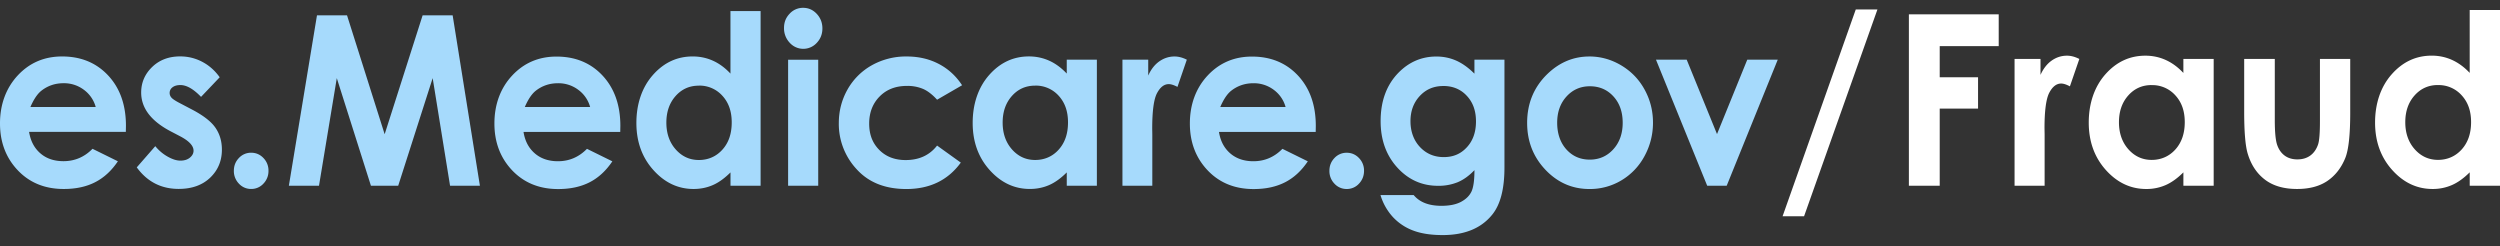 <svg width="132" height="13" viewBox="0 0 132 13" fill="none" xmlns="http://www.w3.org/2000/svg"><rect x="0" y="0" width="132" height="13" fill="#333333" stroke="none"/><path d="M6.643 6.964H1.536c.075.472.271.85.591 1.128.32.28.729.418 1.226.418.594 0 1.104-.218 1.532-.654l1.339.66c-.334.498-.734.866-1.2 1.104-.466.24-1.019.358-1.659.358-.993 0-1.802-.329-2.427-.988C.313 8.332 0 7.507 0 6.516c0-.991.312-1.859.934-2.53.623-.67 1.404-1.005 2.345-1.005.997 0 1.808.336 2.433 1.005.625.671.938 1.557.938 2.658l-.006.318-.001.002zm-1.59-1.316a1.67 1.67 0 00-.62-.904 1.74 1.74 0 00-1.077-.35c-.443 0-.831.131-1.166.392-.21.163-.405.45-.584.862h3.447zM11.598 4.082l-.983 1.033c-.4-.416-.763-.624-1.089-.624-.178 0-.318.04-.419.12a.361.361 0 00-.15.296c0 .09.031.172.095.247.064.075.222.179.474.308l.583.306c.613.318 1.035.642 1.263.972.229.33.344.718.344 1.162 0 .591-.207 1.085-.62 1.48-.414.395-.968.592-1.662.592-.924 0-1.661-.379-2.213-1.137l.978-1.12c.186.228.404.413.654.553.25.14.473.211.668.211.21 0 .378-.052.506-.158.128-.106.192-.228.192-.367 0-.257-.231-.508-.693-.753l-.536-.28C7.966 6.38 7.454 5.7 7.454 4.886c0-.525.193-.975.58-1.349.385-.373.88-.559 1.48-.559.412 0 .8.095 1.163.285.363.19.67.462.923.816l-.002.003zM13.262 8.064c.252 0 .468.092.646.278a.94.94 0 01.268.676.95.95 0 01-.268.679.86.86 0 01-.646.28.862.862 0 01-.647-.28.95.95 0 01-.267-.68c0-.265.089-.49.267-.675a.863.863 0 01.647-.278zM16.736.81h1.587l1.987 6.277L22.314.81H23.9l1.439 8.997h-1.576l-.918-5.682-1.82 5.682h-1.44l-1.802-5.682-.94 5.682h-1.591L16.736.811zM32.749 6.965h-5.107c.074.474.271.85.591 1.129.32.278.729.419 1.227.419.594 0 1.105-.219 1.532-.655l1.34.66c-.334.498-.733.867-1.2 1.106-.467.239-1.02.358-1.66.358-.994 0-1.803-.33-2.43-.988-.624-.659-.937-1.483-.937-2.473 0-.99.31-1.859.934-2.529.624-.67 1.405-1.005 2.344-1.005.998 0 1.809.336 2.434 1.005.624.672.938 1.557.938 2.657l-.006.318h-.003l.003-.002zm-1.59-1.315a1.676 1.676 0 00-.622-.905 1.74 1.74 0 00-1.076-.35c-.443 0-.831.131-1.167.392-.21.163-.406.451-.584.863h3.449zM38.57.583h1.59v9.223h-1.59v-.703c-.312.31-.622.534-.934.67-.31.135-.65.205-1.016.205-.818 0-1.525-.334-2.122-1-.598-.666-.897-1.495-.897-2.486 0-.991.288-1.87.867-2.527.578-.657 1.278-.985 2.105-.985.38 0 .737.075 1.07.225.334.15.642.378.925.68V.582h.001zm-1.673 3.94c-.491 0-.9.181-1.225.547-.324.365-.488.833-.488 1.404s.166 1.048.496 1.418c.33.371.737.556 1.221.556.485 0 .914-.181 1.242-.547.33-.365.492-.843.492-1.435 0-.593-.164-1.048-.492-1.408a1.621 1.621 0 00-1.247-.538v.003zM42.407.413c.278 0 .518.106.717.318.198.212.299.469.299.77 0 .301-.1.552-.297.762a.963.963 0 01-1.43-.006 1.107 1.107 0 01-.3-.78c0-.306.099-.545.295-.752a.95.95 0 01.714-.312h.002zm-.795 2.74h1.59v6.653h-1.59V3.152zM50.8 4.5l-1.322.765c-.248-.273-.495-.462-.737-.569a2.11 2.11 0 00-.855-.16c-.594 0-1.076.186-1.442.559-.367.372-.551.85-.551 1.431 0 .582.176 1.028.531 1.388.353.357.818.537 1.394.537.71 0 1.264-.255 1.66-.765l1.253.9c-.68.93-1.638 1.394-2.878 1.394-1.115 0-1.986-.347-2.617-1.04a3.505 3.505 0 01-.947-2.435c0-.645.154-1.237.46-1.78a3.348 3.348 0 011.283-1.279 3.686 3.686 0 011.843-.464c.63 0 1.194.132 1.694.394.502.263.91.638 1.228 1.124v.002l.004-.002zM56.325 3.152h1.59v6.654h-1.59v-.703c-.311.31-.622.534-.934.67-.31.135-.65.204-1.015.204-.818 0-1.525-.333-2.123-1-.597-.665-.896-1.494-.896-2.486 0-.99.288-1.87.867-2.527.578-.656 1.278-.985 2.105-.985.38 0 .737.076 1.07.226.334.15.641.378.925.679v-.735.003zm-1.673 1.37c-.49 0-.9.181-1.224.547-.325.365-.488.833-.488 1.404 0 .572.166 1.048.496 1.419.33.37.736.555 1.22.555.485 0 .915-.18 1.243-.547.329-.365.492-.842.492-1.435 0-.593-.165-1.048-.492-1.408a1.621 1.621 0 00-1.248-.537v.002h.001zM59.264 3.152h1.362v.839c.147-.33.344-.582.589-.753.244-.17.512-.256.803-.256.206 0 .421.056.646.17l-.494 1.436c-.188-.097-.34-.146-.46-.146-.244 0-.45.16-.62.478-.169.318-.253.942-.253 1.872l.005.325v2.691h-1.577V3.152h-.002zM69.469 6.965h-5.107c.073.474.271.85.59 1.129.32.278.73.419 1.228.419.594 0 1.104-.219 1.532-.655l1.34.66c-.334.498-.734.867-1.201 1.106-.466.239-1.019.358-1.66.358-.994 0-1.803-.33-2.428-.988-.625-.659-.938-1.483-.938-2.473 0-.99.31-1.859.934-2.529.624-.67 1.405-1.005 2.344-1.005.997 0 1.809.336 2.433 1.005.625.672.938 1.557.938 2.657l-.005.318h-.003l.003-.002zm-1.59-1.315a1.676 1.676 0 00-.622-.905 1.744 1.744 0 00-1.076-.35c-.443 0-.832.131-1.168.392-.21.163-.405.451-.583.863h3.448zM71.107 8.065c.251 0 .468.093.646.278a.94.94 0 01.268.676c0 .264-.09.492-.268.68a.862.862 0 01-.646.28.863.863 0 01-.647-.28.948.948 0 01-.267-.68c0-.267.089-.49.267-.676a.869.869 0 01.647-.278zM77.85 3.152h1.585v5.7c0 1.125-.215 1.953-.647 2.483-.578.717-1.45 1.077-2.615 1.077-.621 0-1.142-.08-1.567-.243a2.78 2.78 0 01-1.07-.719 2.975 2.975 0 01-.647-1.152h1.752c.156.187.354.329.6.426.245.096.535.143.868.143.426 0 .77-.07 1.03-.208.261-.139.444-.318.551-.537.106-.221.161-.6.161-1.138-.28.294-.573.505-.878.634a2.678 2.678 0 01-1.043.193c-.851 0-1.569-.322-2.155-.967-.585-.645-.878-1.46-.878-2.447 0-1.055.31-1.904.93-2.545.563-.579 1.236-.868 2.015-.868.365 0 .71.07 1.034.211.324.142.65.372.974.694v-.737zm-1.647 1.39c-.502 0-.914.176-1.24.528-.328.353-.49.797-.49 1.33 0 .535.168 1.01.502 1.364.333.354.753.531 1.258.531.504 0 .9-.172 1.218-.52.32-.346.481-.8.481-1.362s-.16-1.006-.484-1.353c-.321-.347-.737-.52-1.245-.52v.002zM83.918 2.982c.598 0 1.16.158 1.686.472.526.314.937.739 1.232 1.279.295.537.442 1.12.442 1.743 0 .624-.148 1.215-.445 1.762a3.286 3.286 0 01-1.215 1.28 3.225 3.225 0 01-1.694.462c-.908 0-1.684-.34-2.327-1.018-.643-.68-.964-1.503-.964-2.474 0-1.04.363-1.906 1.089-2.6.636-.604 1.367-.905 2.195-.905l.003-.002-.002.001zm.027 1.573c-.495 0-.905.18-1.234.541-.329.362-.492.822-.492 1.386s.162 1.048.487 1.408c.325.36.736.538 1.234.538s.912-.182 1.242-.545c.33-.364.496-.83.496-1.4 0-.572-.163-1.036-.488-1.391-.325-.357-.74-.537-1.245-.537zM87.438 3.152h1.62l1.6 3.928 1.597-3.928h1.61L91.17 9.806h-1.03l-2.704-6.654h.003-.001z" fill="#A6DAFC"/><path d="M94.12 11.419L97.985.498h1.144l-3.874 10.92H94.12zM100.789.756h4.743v1.68h-3.115V4.08h2.024v1.655h-2.024v4.073h-1.628V.755v.001zM106.368 3.113h1.371v.842c.148-.332.346-.584.591-.757.246-.173.516-.258.809-.258.207 0 .424.058.65.173l-.498 1.446c-.187-.099-.341-.148-.462-.148-.246 0-.454.16-.624.48-.17.32-.255.948-.255 1.883l.006.326v2.708h-1.587V3.113h-.001zM115.283 3.113h1.599v6.695h-1.599V9.1c-.312.312-.625.536-.939.673a2.513 2.513 0 01-1.022.206c-.822 0-1.535-.335-2.135-1.005-.6-.671-.901-1.505-.901-2.501s.29-1.88.872-2.542c.581-.66 1.287-.991 2.118-.991.382 0 .741.076 1.076.228.336.152.645.38.93.683v-.738h.001zm-1.681 1.379c-.494 0-.904.183-1.231.55-.327.368-.49.838-.49 1.413 0 .575.167 1.055.499 1.428.332.373.743.56 1.229.56.487 0 .919-.183 1.25-.55.331-.368.496-.85.496-1.443 0-.594-.166-1.054-.496-1.415a1.629 1.629 0 00-1.256-.541l-.001-.002zM118.493 3.112h1.616v3.224c0 .628.041 1.064.123 1.308.083.244.215.435.397.57.181.134.405.202.673.202.267 0 .492-.067.678-.2.186-.134.325-.33.414-.588.066-.194.099-.605.099-1.238V3.11h1.599v2.838c0 1.168-.087 1.969-.263 2.4-.215.525-.532.927-.95 1.21-.418.28-.949.42-1.593.42-.699 0-1.265-.164-1.696-.492-.431-.327-.734-.786-.91-1.371-.124-.406-.187-1.145-.187-2.215V3.112zM130.401.528H132v9.278h-1.599v-.708c-.312.312-.625.536-.939.673a2.513 2.513 0 01-1.022.207c-.822 0-1.535-.335-2.135-1.006-.601-.67-.901-1.505-.901-2.5 0-.997.29-1.881.872-2.542.581-.66 1.287-.992 2.118-.992.382 0 .741.076 1.076.228.336.153.645.38.93.683V.526l.001.002zM128.72 4.49c-.494 0-.904.184-1.231.55-.327.368-.49.838-.49 1.413 0 .575.167 1.055.499 1.428.332.373.743.56 1.229.56.487 0 .919-.183 1.25-.55.331-.367.496-.849.496-1.443 0-.594-.166-1.053-.496-1.414a1.629 1.629 0 00-1.256-.542l-.001-.002z" fill="#fff"/></svg>